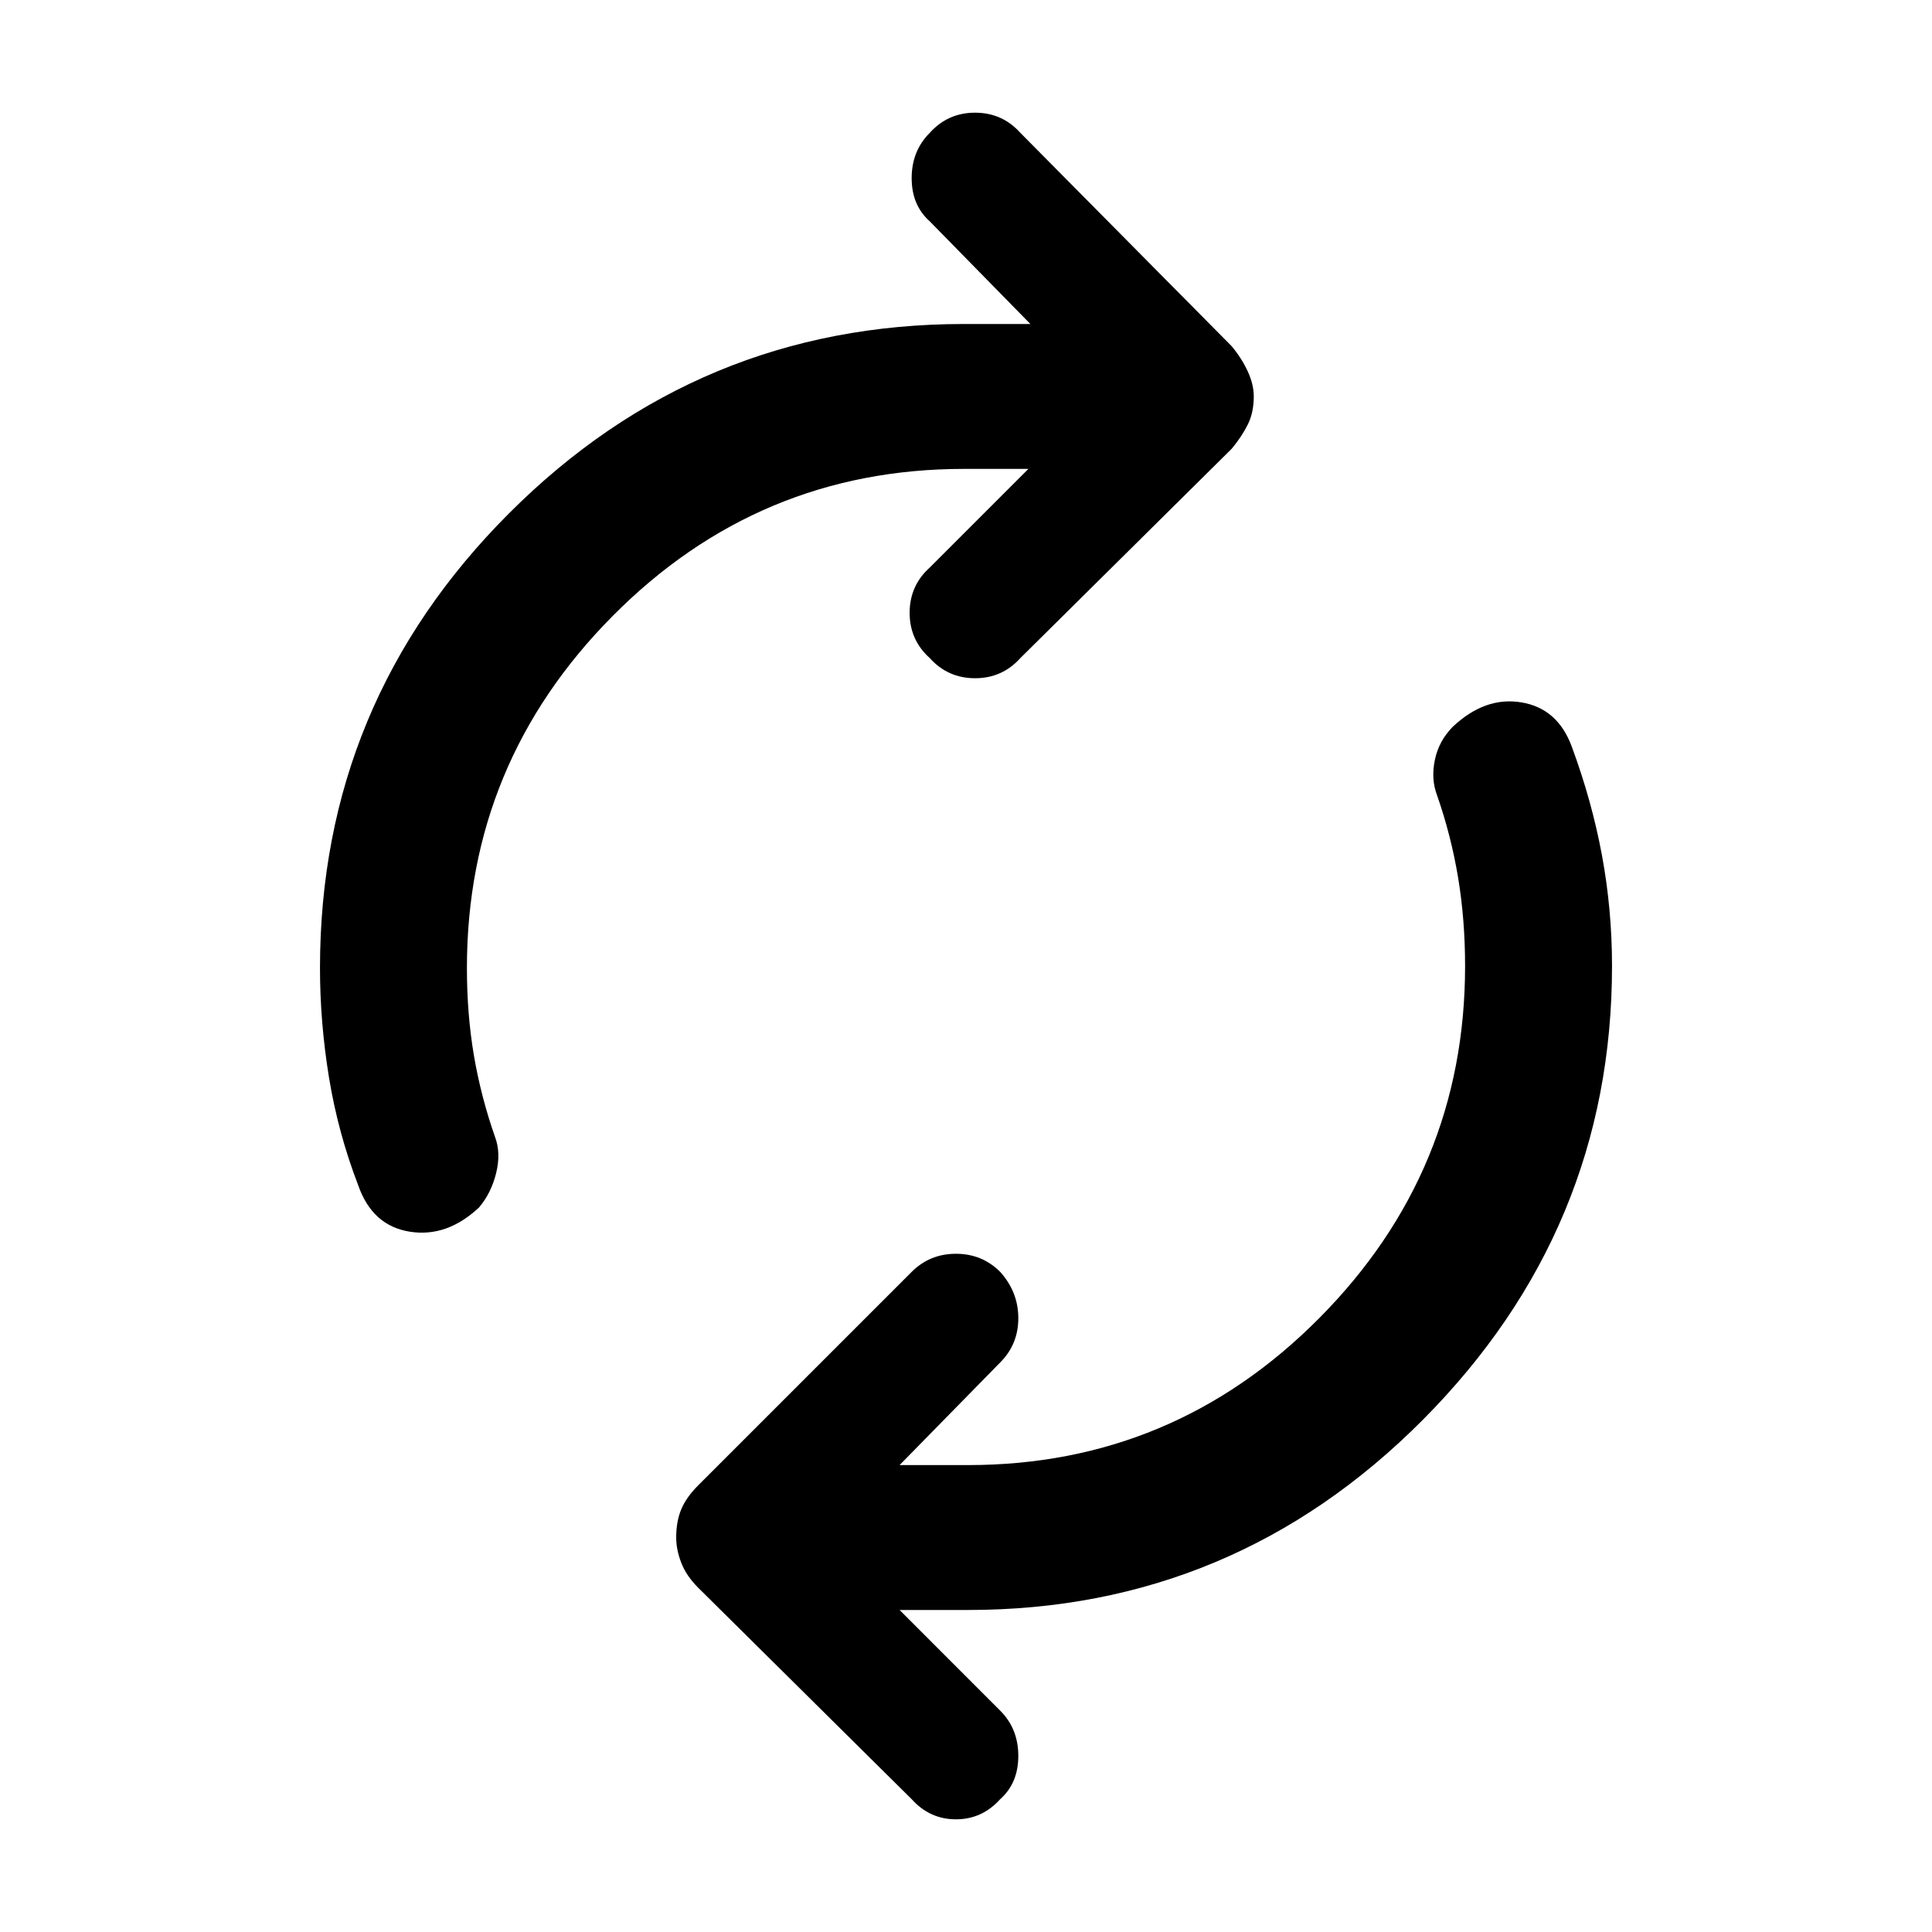 <svg xmlns="http://www.w3.org/2000/svg" height="40" width="40"><path d="M7.417 24.542Q7 23.458 6.812 22.312Q6.625 21.167 6.625 20.042Q6.625 14.542 10.542 10.625Q14.458 6.708 19.958 6.708H21.333L19.25 4.583Q18.875 4.25 18.875 3.688Q18.875 3.125 19.25 2.75Q19.625 2.333 20.188 2.333Q20.75 2.333 21.125 2.75L25.5 7.167Q25.708 7.417 25.833 7.688Q25.958 7.958 25.958 8.208Q25.958 8.542 25.833 8.792Q25.708 9.042 25.5 9.292L21.125 13.625Q20.75 14.042 20.188 14.042Q19.625 14.042 19.25 13.625Q18.833 13.25 18.833 12.688Q18.833 12.125 19.25 11.75L21.292 9.708H19.958Q15.708 9.708 12.688 12.75Q9.667 15.792 9.667 20.042Q9.667 21 9.812 21.854Q9.958 22.708 10.25 23.542Q10.375 23.875 10.271 24.292Q10.167 24.708 9.917 25Q9.25 25.625 8.479 25.5Q7.708 25.375 7.417 24.542ZM18.875 37.25 14.458 32.875Q14.208 32.625 14.104 32.354Q14 32.083 14 31.833Q14 31.5 14.104 31.25Q14.208 31 14.458 30.75L18.875 26.333Q19.25 25.958 19.792 25.958Q20.333 25.958 20.708 26.333Q21.083 26.75 21.083 27.292Q21.083 27.833 20.708 28.208L18.625 30.333H20.042Q24.292 30.333 27.312 27.292Q30.333 24.25 30.333 20Q30.333 19.042 30.188 18.167Q30.042 17.292 29.75 16.458Q29.625 16.125 29.708 15.729Q29.792 15.333 30.083 15.042Q30.75 14.417 31.5 14.542Q32.25 14.667 32.542 15.458Q32.958 16.583 33.167 17.708Q33.375 18.833 33.375 20Q33.375 25.458 29.458 29.396Q25.542 33.333 20.042 33.333H18.625L20.708 35.417Q21.083 35.792 21.083 36.354Q21.083 36.917 20.708 37.25Q20.333 37.667 19.792 37.667Q19.25 37.667 18.875 37.25Z"/></svg>